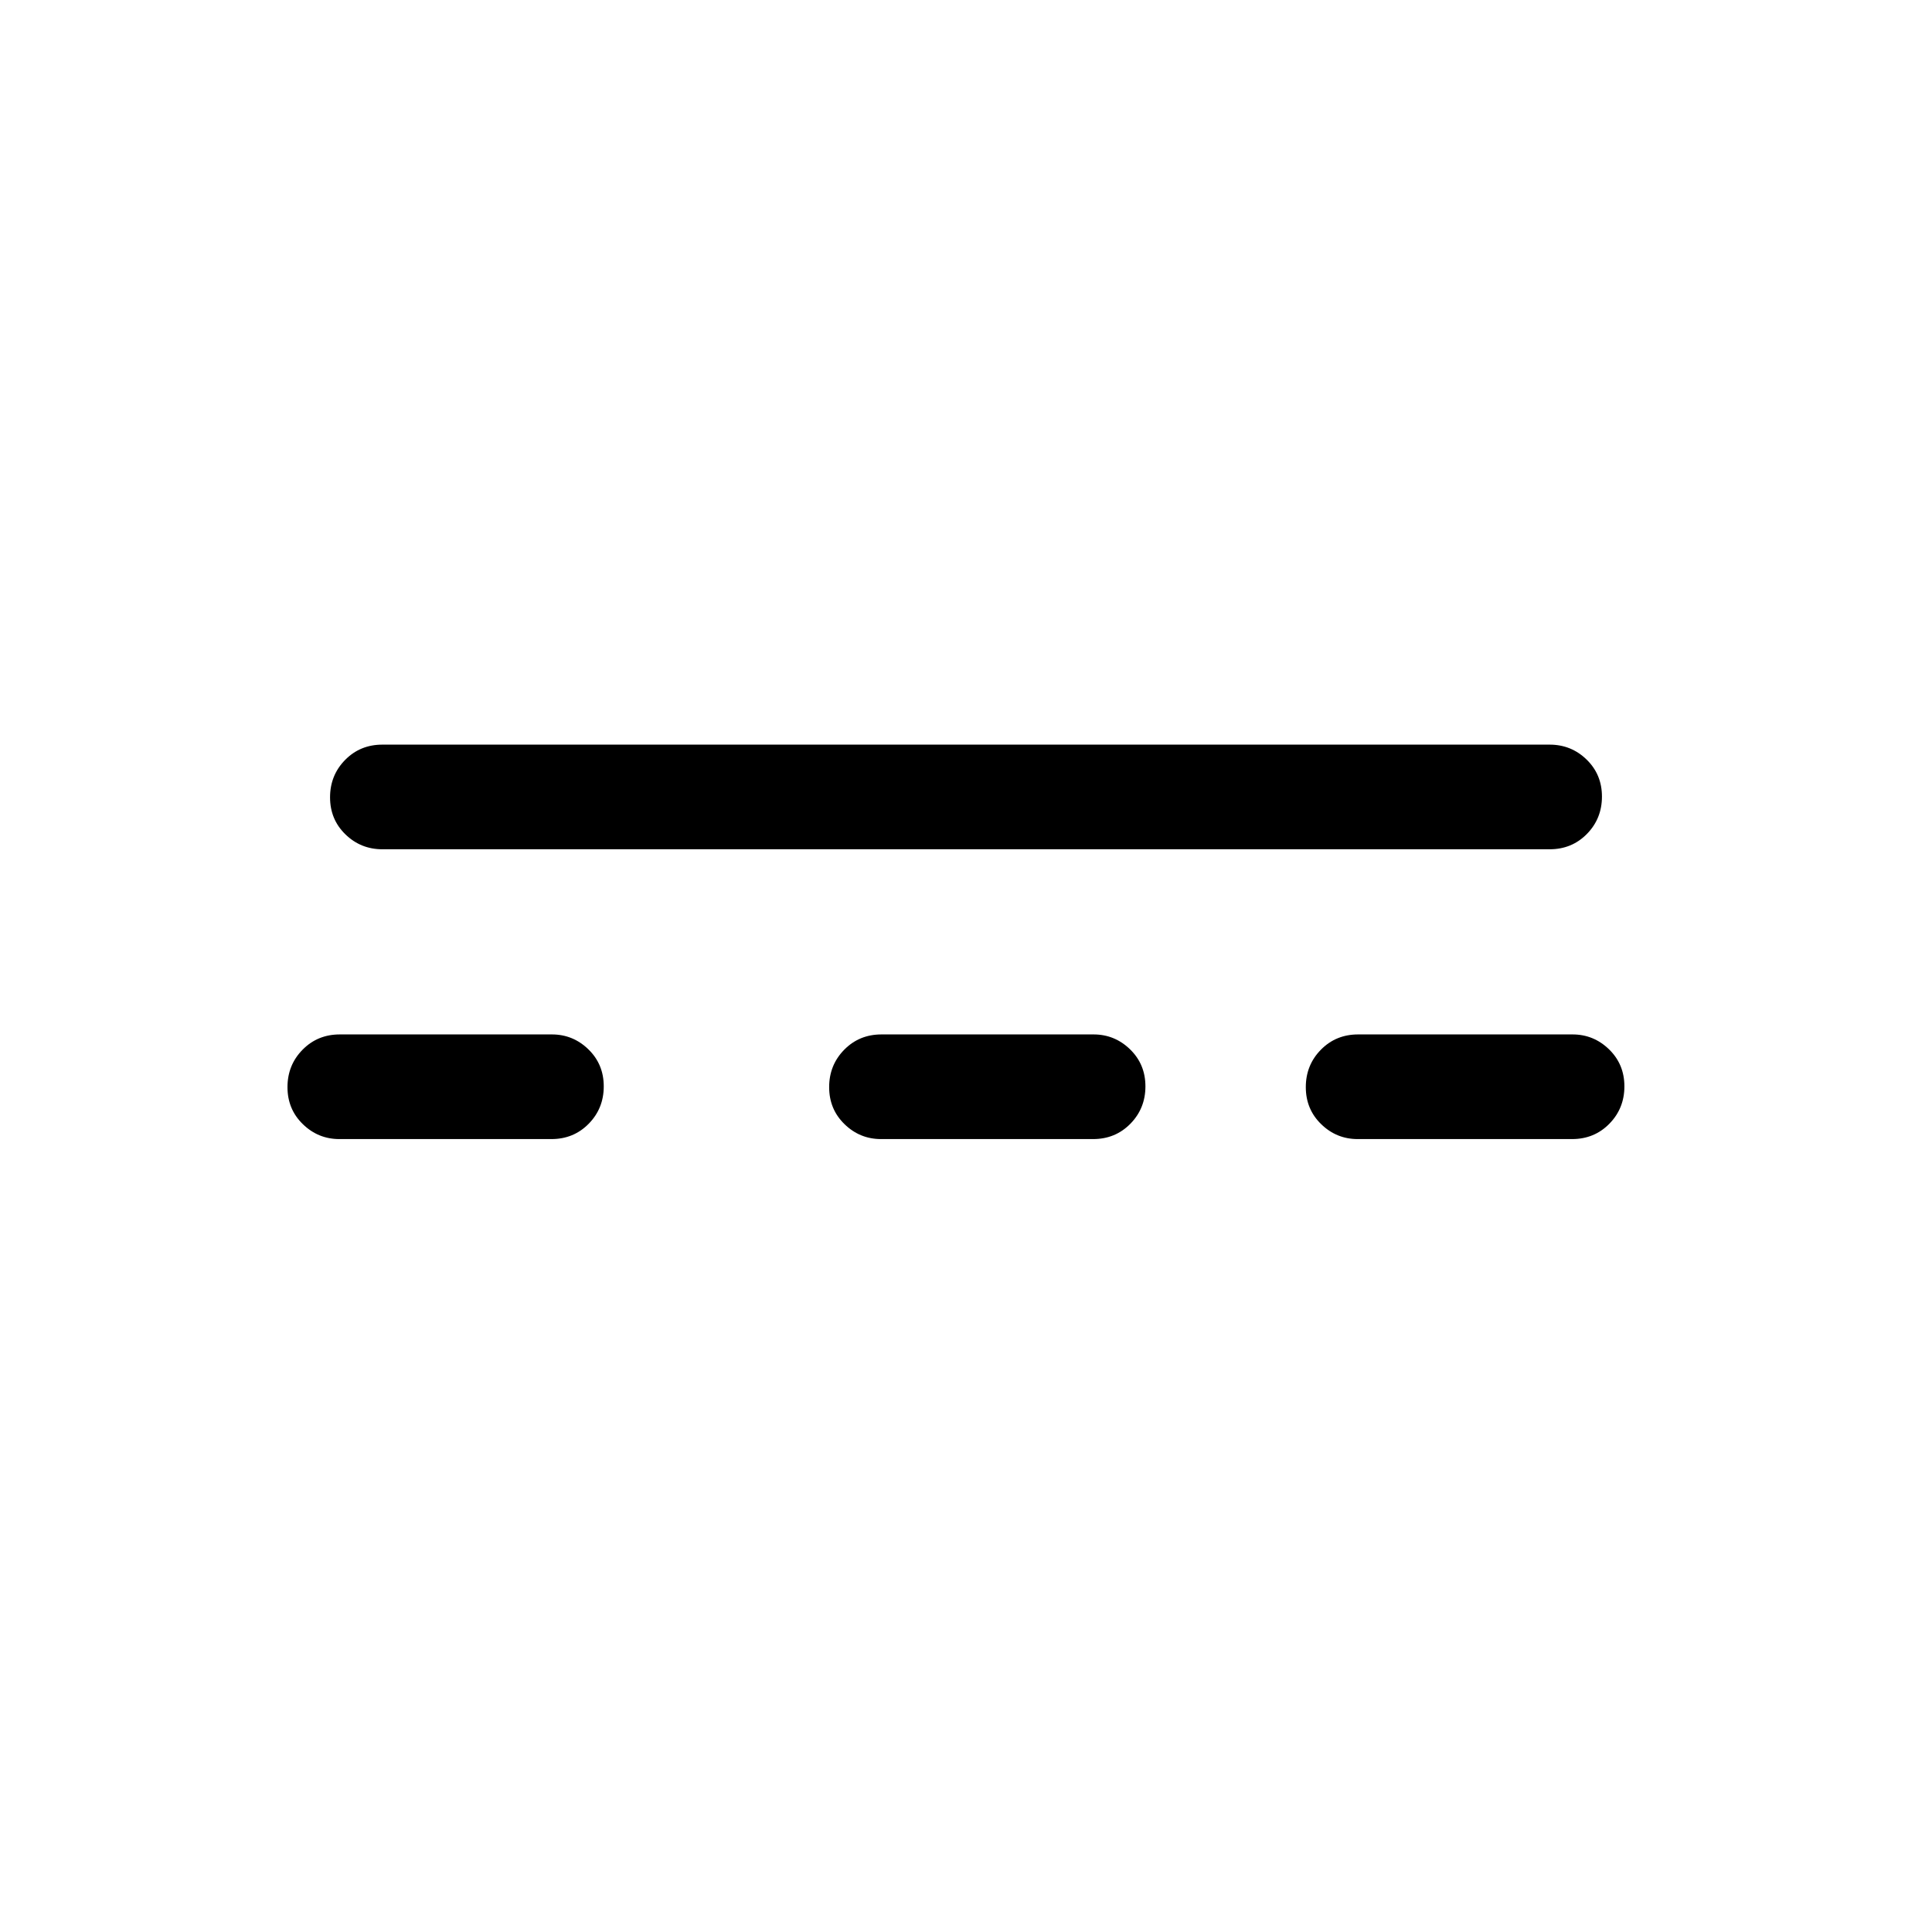 <svg xmlns="http://www.w3.org/2000/svg" height="20" viewBox="0 -960 960 960" width="20"><path d="M437.767-394.001q-10.516 0-18.141-7.418-7.625-7.418-7.625-18.384 0-10.966 7.475-18.581t18.525-7.615h105.387q10.516 0 18.141 7.418 7.625 7.418 7.625 18.384 0 10.966-7.475 18.581t-18.524 7.615H437.767Zm236.845 0q-10.516 0-18.14-7.418-7.625-7.418-7.625-18.384 0-10.966 7.475-18.581 7.474-7.615 18.524-7.615h106.542q10.516 0 18.14 7.418 7.625 7.418 7.625 18.384 0 10.966-7.475 18.581-7.474 7.615-18.524 7.615H674.612Zm-506 0q-10.516 0-18.141-7.418-7.625-7.418-7.625-18.384 0-10.966 7.475-18.581t18.524-7.615h105.388q10.516 0 18.141 7.418 7.625 7.418 7.625 18.384 0 10.966-7.475 18.581t-18.525 7.615H168.612Zm21.389-144q-10.75 0-18.375-7.418t-7.625-18.384q0-10.966 7.475-18.581t18.525-7.615h579.998q10.75 0 18.375 7.418t7.625 18.384q0 10.966-7.475 18.581t-18.525 7.615H190.001Z"/></svg>